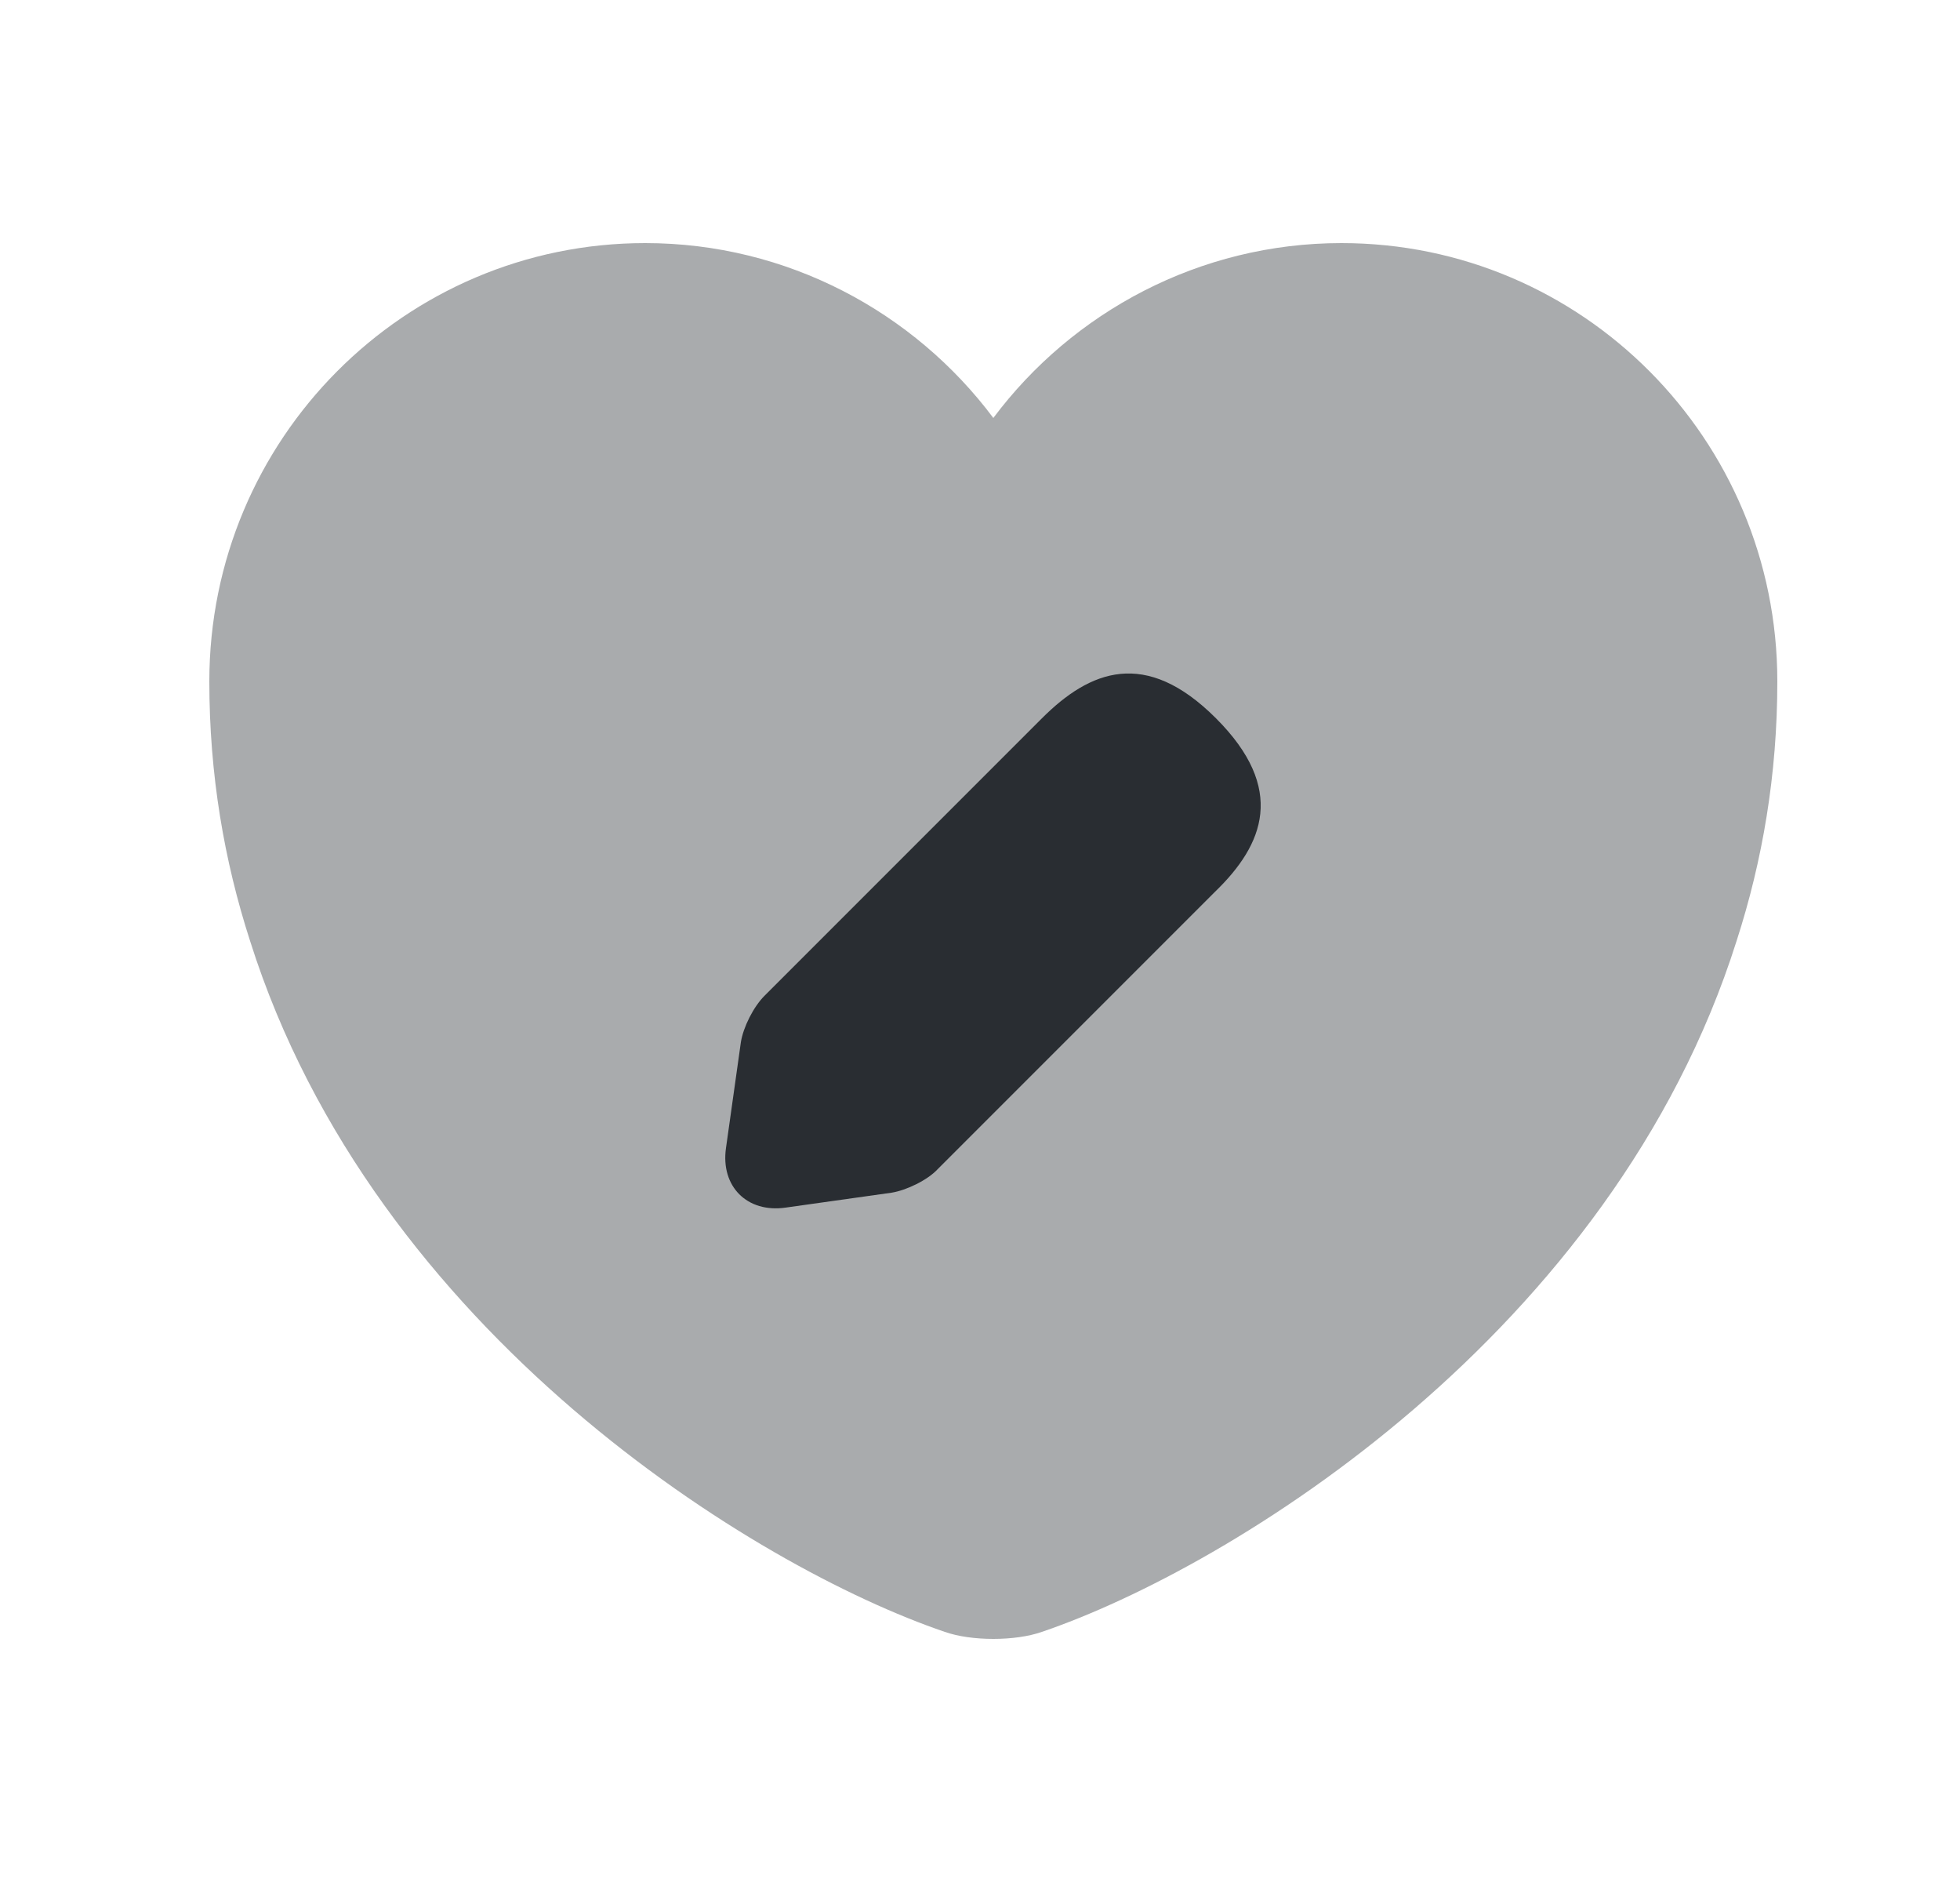 <svg width="25" height="24" viewBox="0 0 25 24" fill="none" xmlns="http://www.w3.org/2000/svg">
<path opacity="0.4" d="M17.11 3.1C15.3 3.1 13.68 3.98 12.67 5.33C11.66 3.98 10.04 3.1 8.23 3.1C5.16 3.1 2.67 5.6 2.67 8.69C2.67 9.88 2.86 10.98 3.19 12C4.77 17 9.64 19.99 12.05 20.81C12.39 20.93 12.95 20.93 13.29 20.81C15.7 19.99 20.57 17 22.15 12C22.48 10.98 22.67 9.88 22.67 8.69C22.67 5.6 20.18 3.1 17.11 3.1Z" fill="#292D32"/>
<path d="M15.51 9.16C14.61 8.26 13.9 8.55 13.29 9.16L9.75 12.7C9.61 12.84 9.48 13.1 9.45 13.29L9.26 14.64C9.19 15.13 9.53 15.47 10.02 15.4L11.37 15.21C11.56 15.18 11.83 15.05 11.96 14.91L15.5 11.37C16.12 10.77 16.41 10.06 15.51 9.16Z" fill="#292D32"/>
</svg>
